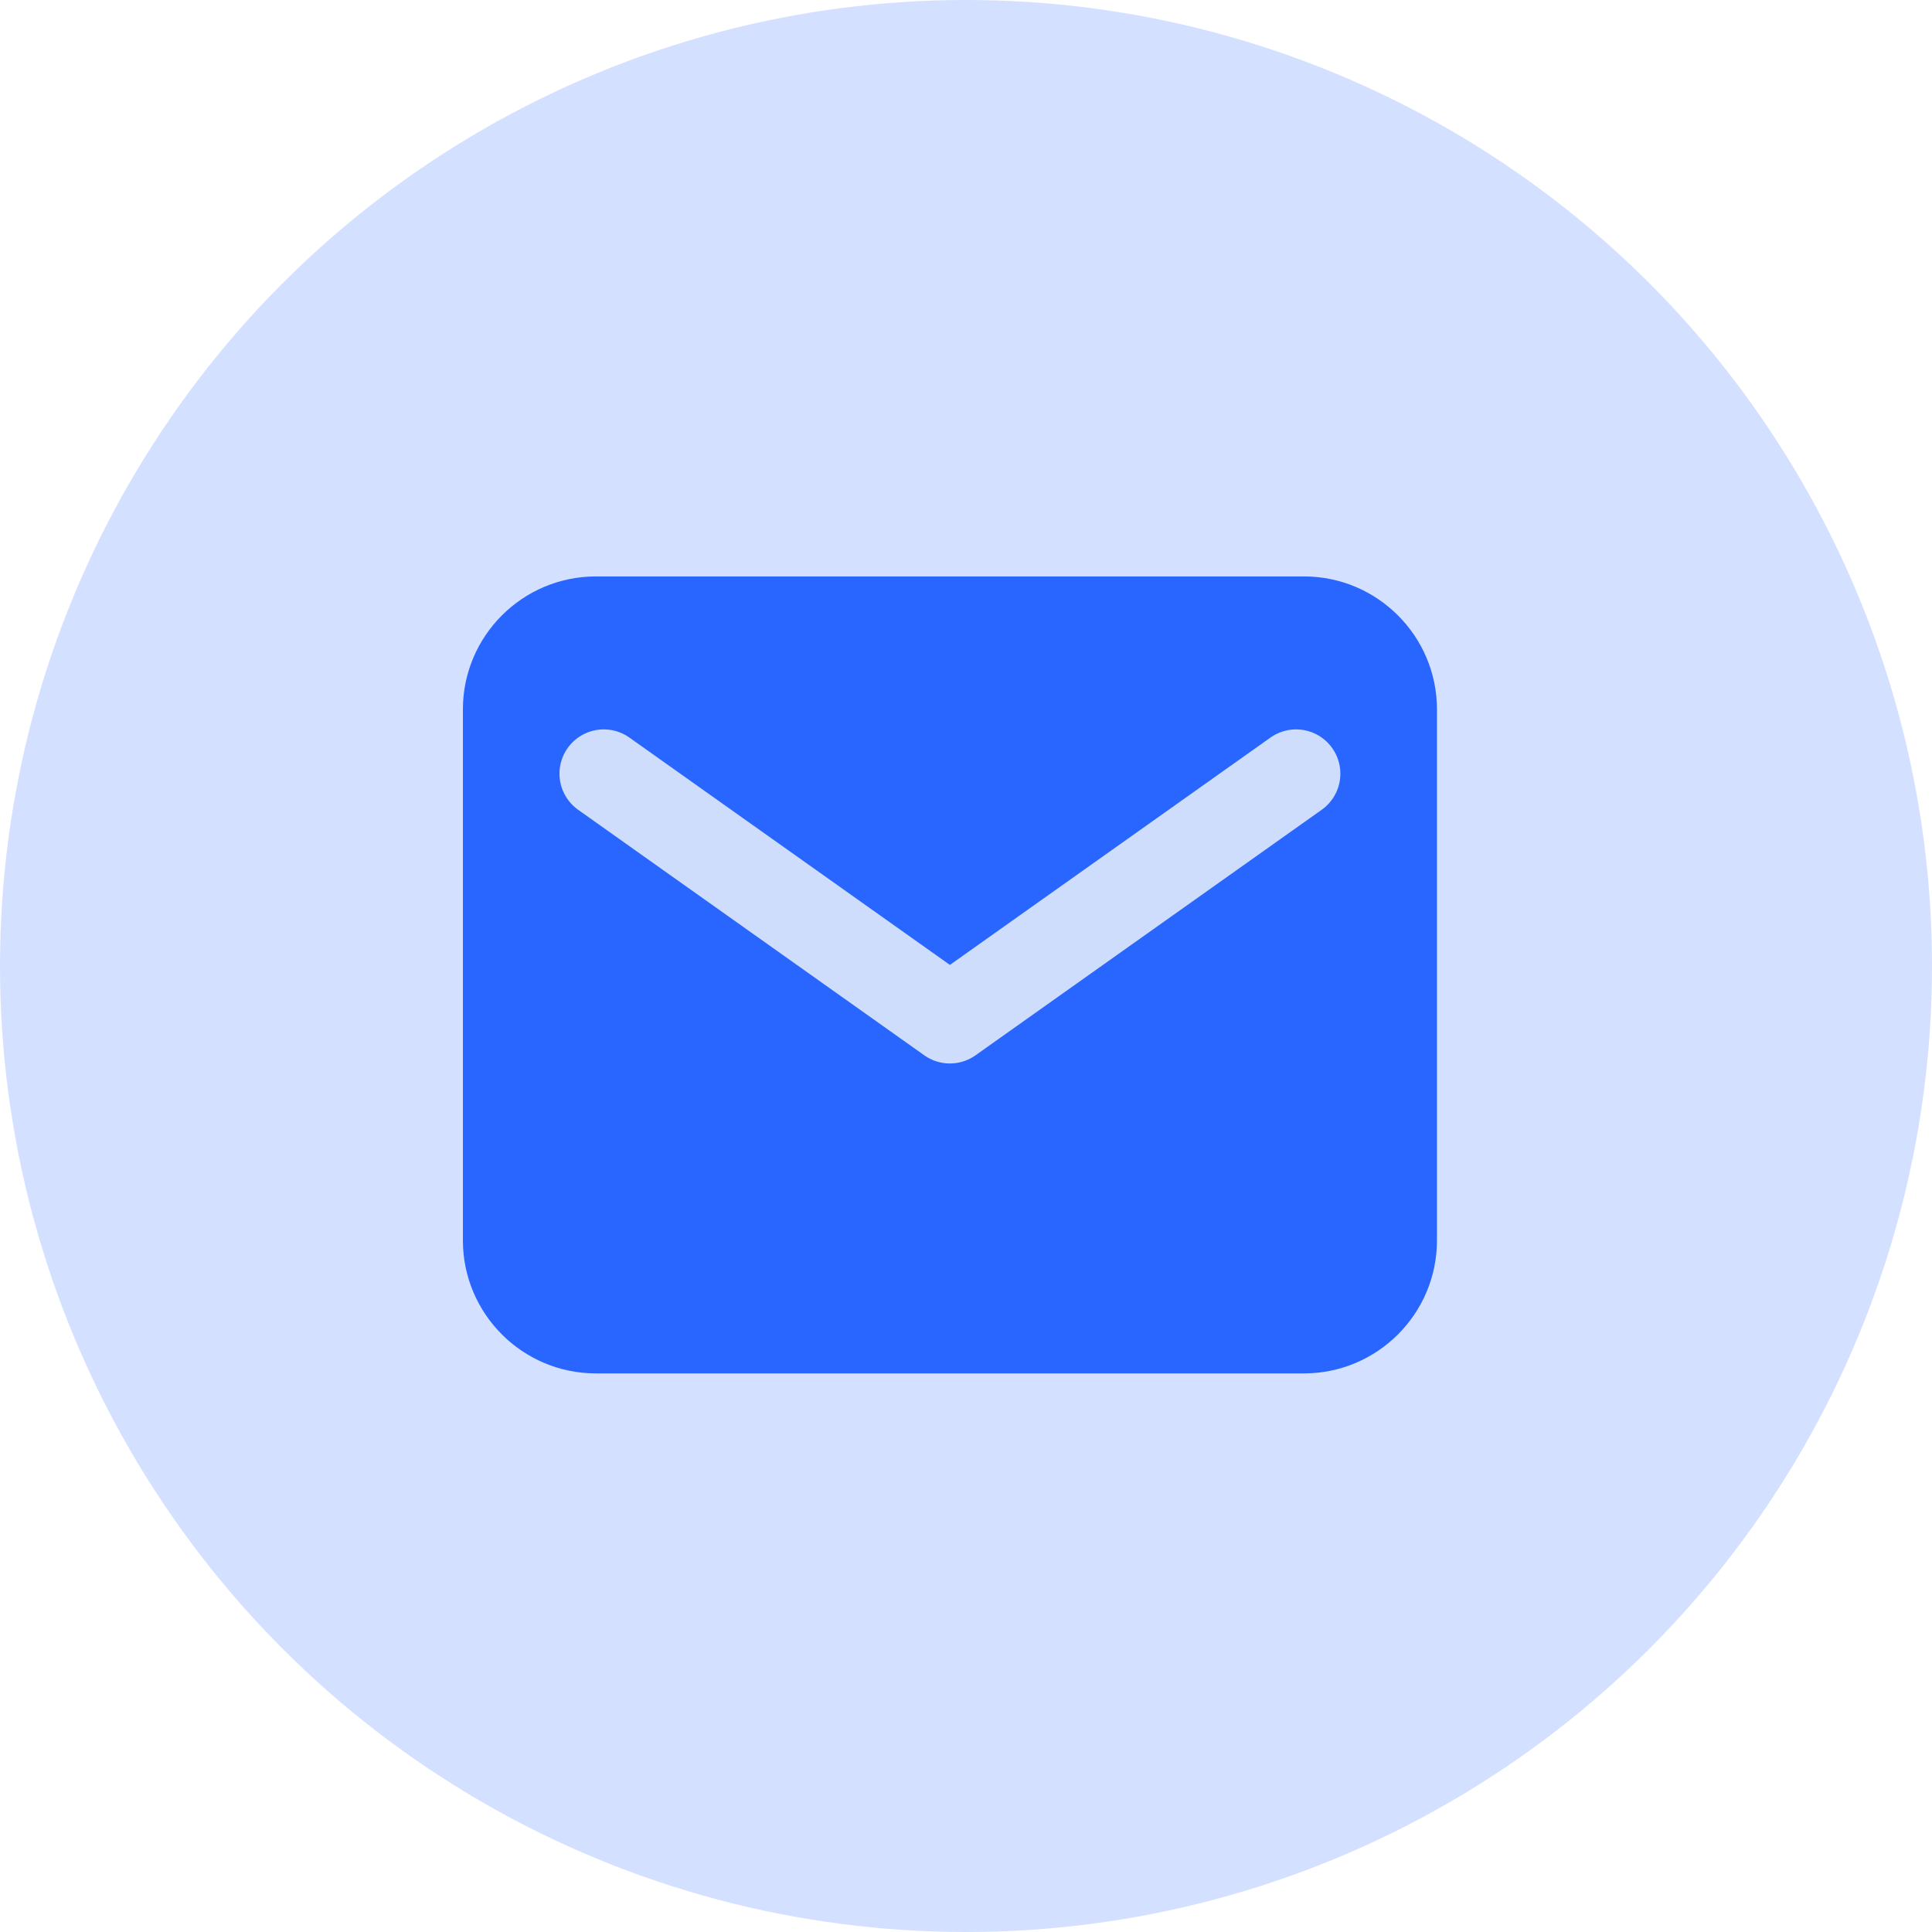 <svg width="60" height="60" viewBox="0 0 60 60" fill="none" xmlns="http://www.w3.org/2000/svg">
<circle cx="30" cy="30" r="30" fill="#2965FF" fill-opacity="0.2"/>
<path d="M18.5 19.277H40.501C42.013 19.277 43.251 20.514 43.251 22.027V38.527C43.251 40.039 42.013 41.277 40.501 41.277H18.5C16.988 41.277 15.751 40.039 15.751 38.527V22.027C15.751 20.514 16.988 19.277 18.5 19.277Z" fill="#2965FF" stroke="#2965FF" stroke-width="2.75" stroke-linecap="round" stroke-linejoin="round"/>
<path d="M40.251 24.027L29.5 31.652L18.75 24.027" stroke="#CFDDFC" stroke-width="2.75" stroke-linecap="round" stroke-linejoin="round"/>
</svg>
